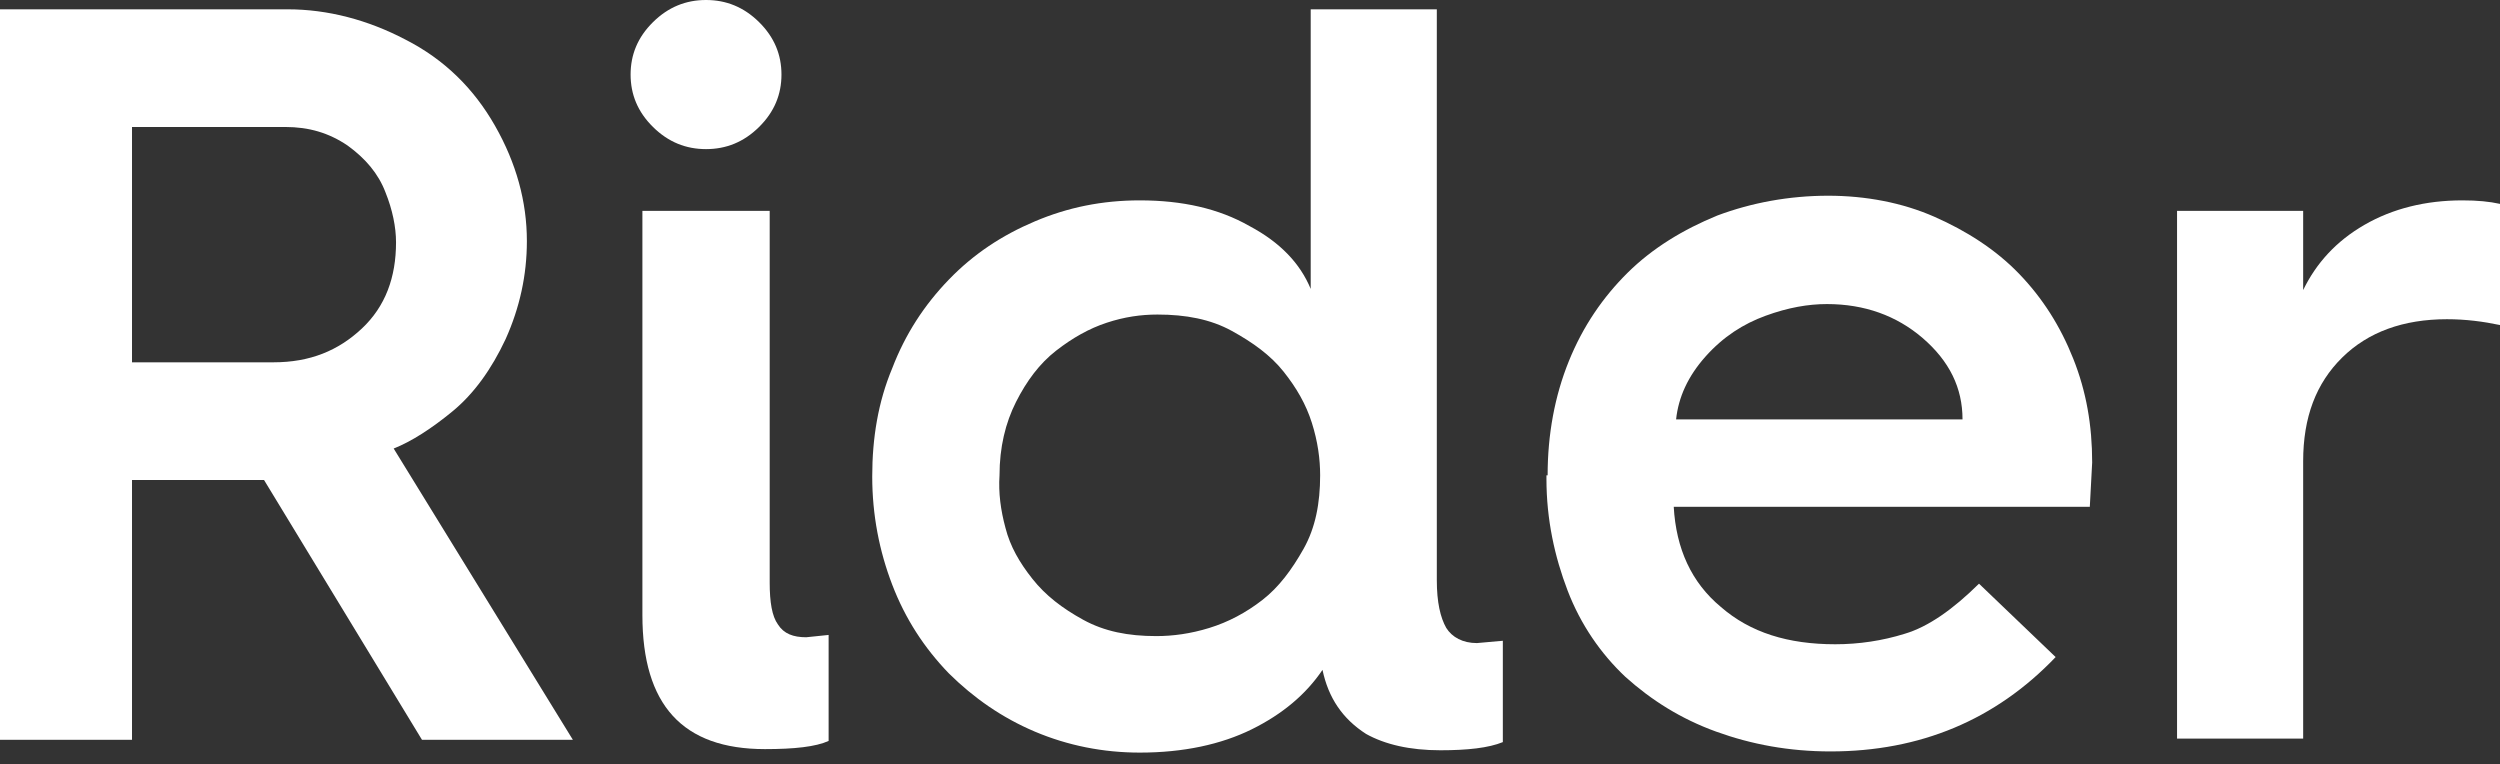 <svg width="121" height="37" viewBox="0 0 121 37" fill="none" xmlns="http://www.w3.org/2000/svg">
<rect x="0" y="0" width="121" height="37" fill="#333333" stroke="none"/>
<path d="M0 0.451H13.92C15.86 0.451 17.799 0.959 19.625 1.917C21.507 2.876 22.933 4.285 23.96 6.09C24.987 7.894 25.501 9.755 25.501 11.672C25.501 13.307 25.158 14.886 24.474 16.408C23.789 17.875 22.933 19.059 21.907 19.904C20.88 20.75 19.91 21.37 19.054 21.709L27.726 35.805H20.423L12.779 23.231H12.665H6.389V35.805H0V0.451ZM13.235 17.536C15.004 17.536 16.373 16.972 17.514 15.901C18.655 14.83 19.168 13.42 19.168 11.728C19.168 10.995 18.997 10.149 18.655 9.304C18.313 8.402 17.685 7.669 16.829 7.048C15.917 6.428 14.947 6.146 13.806 6.146H6.389V17.536H13.235Z" fill="white"/>
<path d="M31.605 6.146C30.863 5.413 30.521 4.567 30.521 3.609C30.521 2.65 30.863 1.804 31.605 1.071C32.347 0.338 33.202 0 34.172 0C35.142 0 35.998 0.338 36.739 1.071C37.481 1.804 37.823 2.65 37.823 3.609C37.823 4.567 37.481 5.413 36.739 6.146C35.998 6.879 35.142 7.217 34.172 7.217C33.202 7.217 32.347 6.879 31.605 6.146ZM31.092 10.206H37.253V28.193C37.253 29.152 37.367 29.828 37.652 30.223C37.937 30.674 38.394 30.843 39.021 30.843L40.105 30.731V35.862C39.478 36.144 38.451 36.257 37.025 36.257C33.031 36.257 31.092 34.114 31.092 29.772V10.206Z" fill="white"/>
<path d="M43.186 17.818C43.813 16.183 44.726 14.773 45.924 13.533C47.122 12.292 48.491 11.39 50.089 10.713C51.686 10.037 53.34 9.698 55.166 9.698C57.22 9.698 58.988 10.093 60.472 10.939C61.955 11.728 62.925 12.743 63.438 13.984V0.451H69.542V28.081C69.542 29.152 69.713 29.885 69.999 30.392C70.284 30.843 70.797 31.125 71.482 31.125L72.737 31.013V35.918C72.052 36.2 71.026 36.313 69.713 36.313C68.23 36.313 67.032 36.031 66.119 35.523C64.978 34.791 64.294 33.776 64.009 32.422C63.21 33.606 62.069 34.565 60.586 35.298C59.102 36.031 57.277 36.426 55.166 36.426C53.398 36.426 51.686 36.087 50.089 35.411C48.491 34.734 47.122 33.776 45.924 32.591C44.726 31.351 43.813 29.941 43.186 28.306C42.558 26.671 42.216 24.923 42.216 23.062C42.216 21.201 42.501 19.453 43.186 17.818ZM48.663 25.543C48.891 26.445 49.347 27.235 49.975 28.024C50.602 28.814 51.401 29.434 52.428 29.998C53.455 30.561 54.596 30.787 55.965 30.787C56.763 30.787 57.619 30.674 58.532 30.392C59.445 30.11 60.3 29.659 61.099 29.039C61.898 28.419 62.525 27.573 63.096 26.558C63.666 25.543 63.895 24.359 63.895 23.006C63.895 22.216 63.78 21.37 63.495 20.468C63.21 19.566 62.754 18.777 62.126 17.987C61.498 17.198 60.643 16.578 59.616 16.014C58.589 15.45 57.391 15.224 56.022 15.224C55.223 15.224 54.424 15.337 53.569 15.619C52.713 15.901 51.914 16.352 51.116 16.972C50.317 17.593 49.689 18.438 49.176 19.453C48.663 20.468 48.377 21.652 48.377 23.006C48.32 23.852 48.434 24.697 48.663 25.543Z" fill="white"/>
<path d="M74.905 23.006C74.905 21.032 75.247 19.171 75.932 17.48C76.616 15.788 77.586 14.379 78.784 13.194C79.982 12.01 81.465 11.108 83.12 10.431C84.774 9.811 86.6 9.473 88.482 9.473C90.308 9.473 92.076 9.811 93.617 10.488C95.157 11.165 96.583 12.067 97.724 13.251C98.865 14.435 99.721 15.788 100.348 17.367C100.976 18.946 101.261 20.581 101.261 22.386L101.147 24.528H81.009C81.123 26.558 81.865 28.193 83.291 29.377C84.717 30.618 86.543 31.182 88.825 31.182C89.966 31.182 91.106 31.013 92.19 30.674C93.331 30.336 94.529 29.49 95.784 28.25L99.493 31.802C96.583 34.847 92.932 36.369 88.596 36.369C86.6 36.369 84.774 36.031 83.063 35.411C81.351 34.791 79.925 33.888 78.67 32.761C77.472 31.633 76.502 30.223 75.874 28.588C75.247 26.953 74.848 25.148 74.848 23.175V23.006H74.905ZM94.986 20.299C94.986 18.777 94.358 17.48 93.046 16.352C91.791 15.281 90.251 14.717 88.425 14.717C87.513 14.717 86.543 14.886 85.459 15.281C84.375 15.675 83.405 16.296 82.549 17.254C81.694 18.213 81.237 19.228 81.123 20.299H94.986Z" fill="white"/>
<path d="M105.369 10.206H111.473V14.04C112.101 12.743 113.07 11.672 114.439 10.883C115.809 10.093 117.406 9.698 119.175 9.698C119.916 9.698 120.487 9.755 121 9.868V15.732C120.201 15.563 119.346 15.45 118.433 15.45C116.322 15.45 114.611 16.07 113.356 17.311C112.101 18.551 111.473 20.186 111.473 22.329V35.749H105.369V10.206Z" fill="white"/>
</svg>
